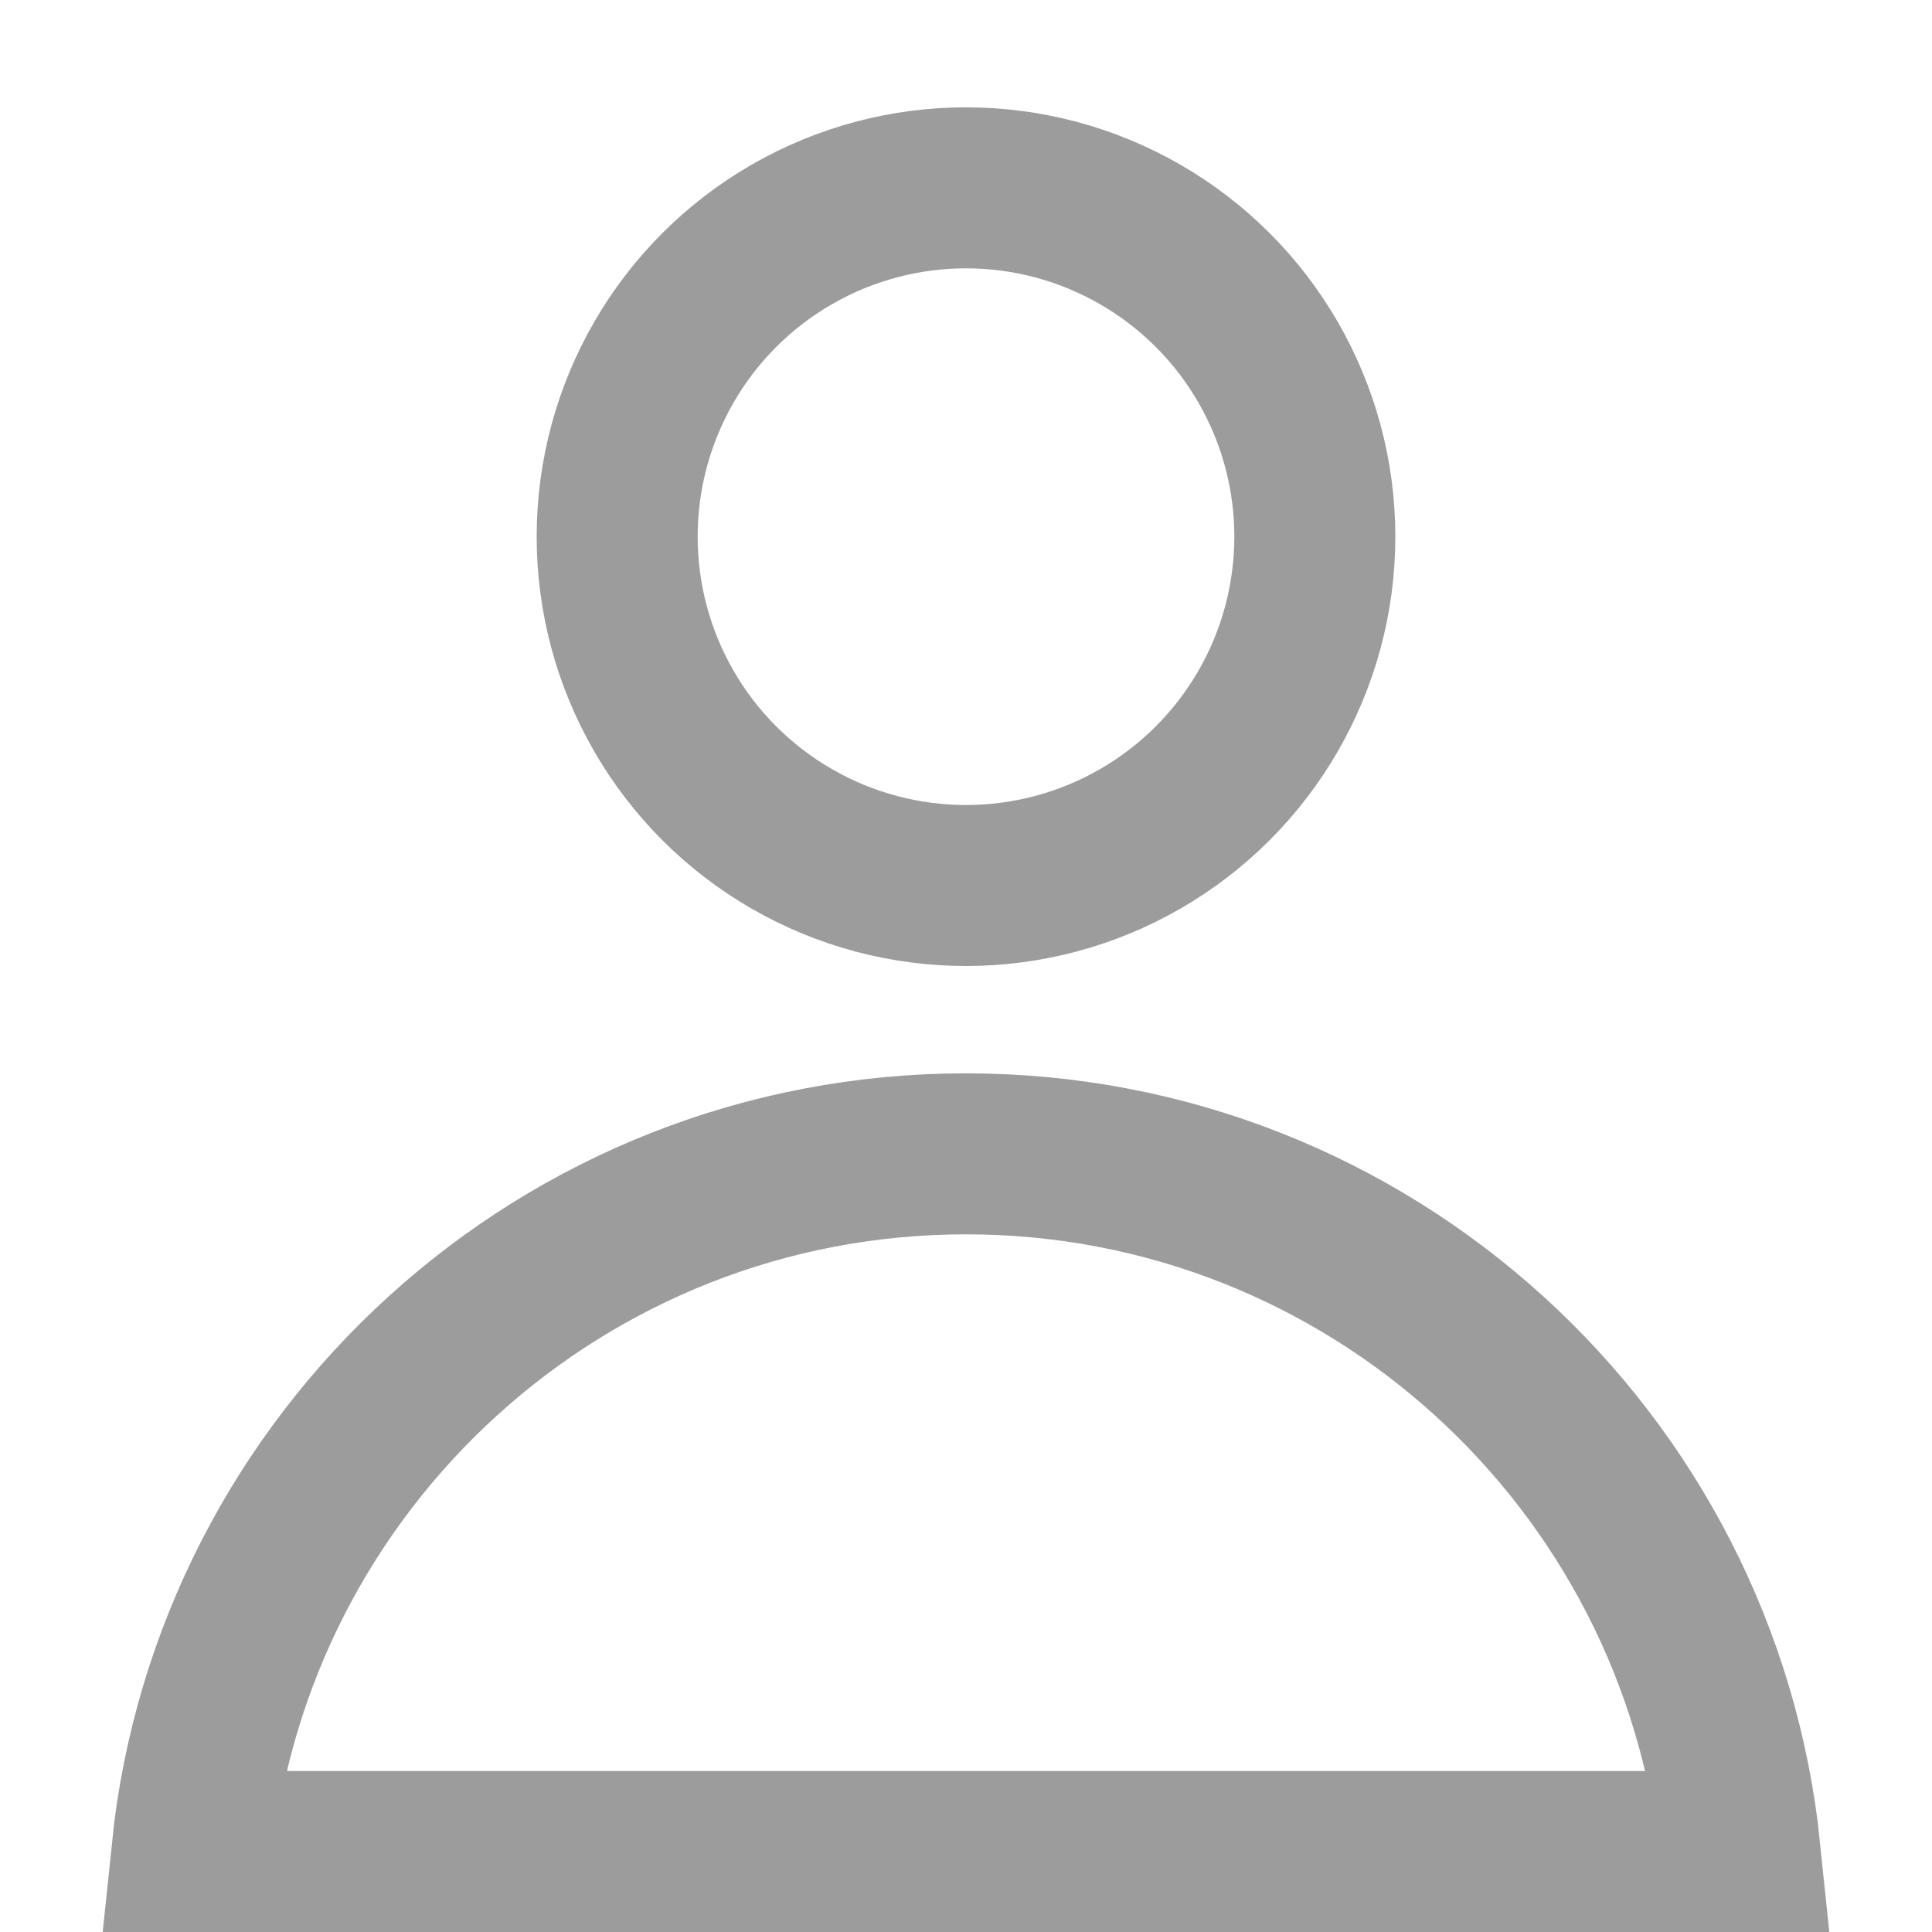 <svg xmlns="http://www.w3.org/2000/svg" width="18" height="18" viewBox="0 0 18 18" fill="none">
  <circle cx="9" cy="5" r="3.25" stroke="#9C9C9C" stroke-width="1.5"/>
  <path d="M1.789 17.25H1.788C2.164 13.598 5.249 10.75 9 10.75C12.751 10.75 15.836 13.598 16.212 17.25H16.211H16.201H16.19H16.179H16.169H16.158H16.147H16.136H16.125H16.114H16.103H16.091H16.08H16.069H16.057H16.046H16.034H16.023H16.011H15.999H15.988H15.976H15.964H15.952H15.94H15.928H15.916H15.904H15.891H15.879H15.867H15.854H15.842H15.829H15.817H15.804H15.791H15.778H15.766H15.753H15.74H15.727H15.713H15.7H15.687H15.674H15.661H15.647H15.634H15.62H15.607H15.593H15.579H15.566H15.552H15.538H15.524H15.51H15.496H15.482H15.468H15.454H15.439H15.425H15.411H15.396H15.382H15.367H15.353H15.338H15.323H15.309H15.294H15.279H15.264H15.249H15.234H15.219H15.204H15.188H15.173H15.158H15.143H15.127H15.112H15.096H15.081H15.065H15.049H15.033H15.018H15.002H14.986H14.97H14.954H14.938H14.922H14.906H14.889H14.873H14.857H14.84H14.824H14.807H14.791H14.774H14.758H14.741H14.724H14.707H14.691H14.674H14.657H14.64H14.623H14.606H14.589H14.571H14.554H14.537H14.52H14.502H14.485H14.467H14.45H14.432H14.414H14.397H14.379H14.361H14.343H14.325H14.308H14.29H14.272H14.254H14.235H14.217H14.199H14.181H14.162H14.144H14.126H14.107H14.089H14.07H14.052H14.033H14.014H13.996H13.977H13.958H13.939H13.92H13.901H13.882H13.863H13.844H13.825H13.806H13.787H13.767H13.748H13.729H13.709H13.69H13.67H13.651H13.631H13.611H13.592H13.572H13.552H13.533H13.513H13.493H13.473H13.453H13.433H13.413H13.393H13.373H13.352H13.332H13.312H13.292H13.271H13.251H13.23H13.21H13.189H13.169H13.148H13.128H13.107H13.086H13.066H13.045H13.024H13.003H12.982H12.961H12.94H12.919H12.898H12.877H12.856H12.835H12.813H12.792H12.771H12.749H12.728H12.707H12.685H12.664H12.642H12.62H12.599H12.577H12.556H12.534H12.512H12.49H12.468H12.447H12.425H12.403H12.381H12.359H12.336H12.314H12.292H12.27H12.248H12.226H12.203H12.181H12.159H12.136H12.114H12.091H12.069H12.046H12.024H12.001H11.979H11.956H11.933H11.911H11.888H11.865H11.842H11.819H11.797H11.774H11.751H11.728H11.705H11.682H11.659H11.635H11.612H11.589H11.566H11.543H11.519H11.496H11.473H11.449H11.426H11.402H11.379H11.355H11.332H11.308H11.285H11.261H11.238H11.214H11.19H11.166H11.143H11.119H11.095H11.071H11.047H11.023H10.999H10.975H10.951H10.927H10.903H10.879H10.855H10.831H10.807H10.783H10.758H10.734H10.71H10.685H10.661H10.637H10.612H10.588H10.563H10.539H10.514H10.49H10.465H10.441H10.416H10.392H10.367H10.342H10.317H10.293H10.268H10.243H10.218H10.194H10.169H10.144H10.119H10.094H10.069H10.044H10.019H9.994H9.969H9.944H9.919H9.893H9.868H9.843H9.818H9.793H9.767H9.742H9.717H9.692H9.666H9.641H9.616H9.59H9.565H9.539H9.514H9.488H9.463H9.437H9.412H9.386H9.361H9.335H9.309H9.284H9.258H9.232H9.206H9.181H9.155H9.129H9.103H9.078H9.052H9.026H9H8.974H8.948H8.922H8.897H8.871H8.845H8.819H8.794H8.768H8.742H8.716H8.691H8.665H8.639H8.614H8.588H8.563H8.537H8.512H8.486H8.461H8.435H8.41H8.384H8.359H8.334H8.308H8.283H8.258H8.233H8.207H8.182H8.157H8.132H8.107H8.081H8.056H8.031H8.006H7.981H7.956H7.931H7.906H7.881H7.856H7.831H7.807H7.782H7.757H7.732H7.707H7.683H7.658H7.633H7.609H7.584H7.559H7.535H7.51H7.486H7.461H7.437H7.412H7.388H7.363H7.339H7.315H7.29H7.266H7.242H7.218H7.193H7.169H7.145H7.121H7.097H7.073H7.049H7.025H7.001H6.977H6.953H6.929H6.905H6.881H6.857H6.834H6.81H6.786H6.763H6.739H6.715H6.692H6.668H6.645H6.621H6.598H6.574H6.551H6.527H6.504H6.481H6.457H6.434H6.411H6.388H6.365H6.341H6.318H6.295H6.272H6.249H6.226H6.203H6.181H6.158H6.135H6.112H6.089H6.067H6.044H6.021H5.999H5.976H5.953H5.931H5.908H5.886H5.864H5.841H5.819H5.797H5.774H5.752H5.73H5.708H5.686H5.663H5.641H5.619H5.597H5.575H5.554H5.532H5.51H5.488H5.466H5.445H5.423H5.401H5.38H5.358H5.336H5.315H5.293H5.272H5.251H5.229H5.208H5.187H5.165H5.144H5.123H5.102H5.081H5.06H5.039H5.018H4.997H4.976H4.955H4.934H4.914H4.893H4.872H4.852H4.831H4.811H4.79H4.77H4.749H4.729H4.708H4.688H4.668H4.648H4.627H4.607H4.587H4.567H4.547H4.527H4.507H4.487H4.467H4.448H4.428H4.408H4.389H4.369H4.349H4.33H4.31H4.291H4.271H4.252H4.233H4.213H4.194H4.175H4.156H4.137H4.118H4.099H4.08H4.061H4.042H4.023H4.004H3.986H3.967H3.948H3.93H3.911H3.893H3.874H3.856H3.838H3.819H3.801H3.783H3.765H3.746H3.728H3.71H3.692H3.674H3.657H3.639H3.621H3.603H3.586H3.568H3.55H3.533H3.515H3.498H3.48H3.463H3.446H3.429H3.411H3.394H3.377H3.36H3.343H3.326H3.309H3.292H3.276H3.259H3.242H3.226H3.209H3.193H3.176H3.16H3.143H3.127H3.111H3.094H3.078H3.062H3.046H3.03H3.014H2.998H2.982H2.967H2.951H2.935H2.919H2.904H2.888H2.873H2.857H2.842H2.827H2.812H2.796H2.781H2.766H2.751H2.736H2.721H2.706H2.691H2.677H2.662H2.647H2.633H2.618H2.604H2.589H2.575H2.561H2.546H2.532H2.518H2.504H2.49H2.476H2.462H2.448H2.434H2.421H2.407H2.393H2.38H2.366H2.353H2.339H2.326H2.313H2.3H2.286H2.273H2.26H2.247H2.234H2.222H2.209H2.196H2.183H2.171H2.158H2.146H2.133H2.121H2.109H2.096H2.084H2.072H2.06H2.048H2.036H2.024H2.012H2H1.989H1.977H1.966H1.954H1.943H1.931H1.92H1.909H1.897H1.886H1.875H1.864H1.853H1.842H1.832H1.821H1.81H1.799H1.789Z" stroke="#9C9C9C" stroke-width="1.5"/>
</svg>